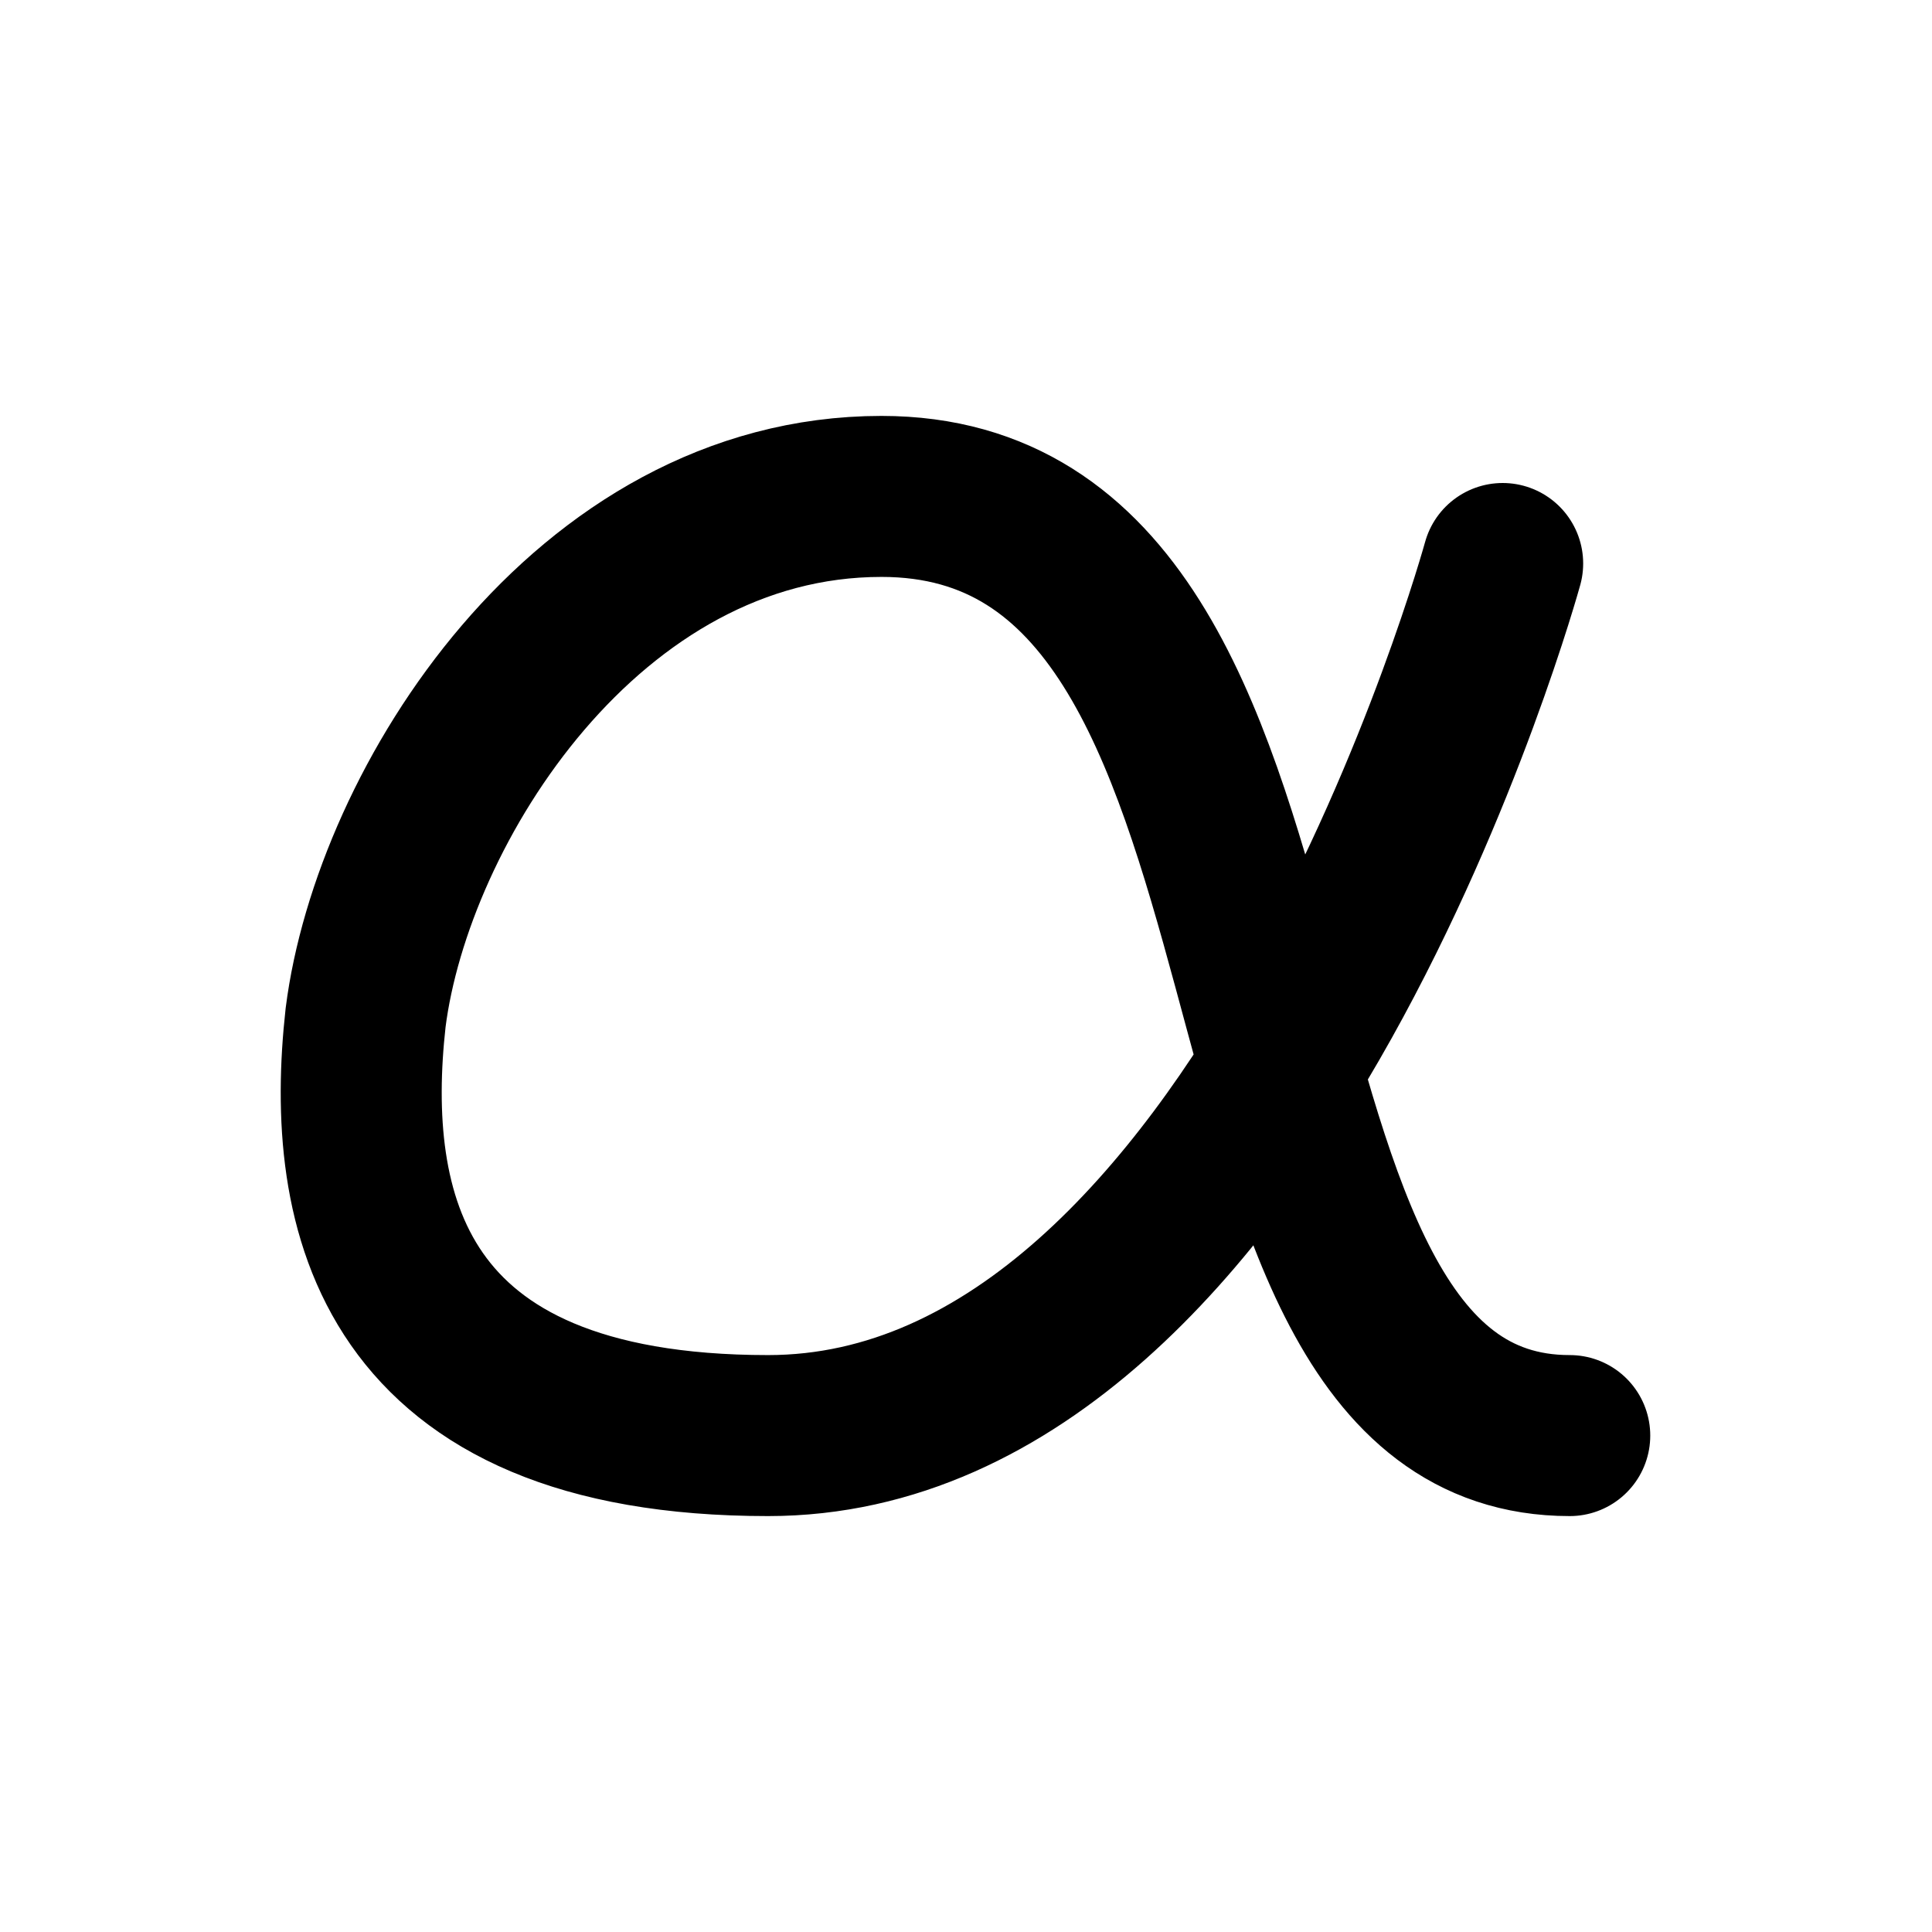 <svg width="800px" height="800px" viewBox="-2.4 -2.4 28.80 28.80" xmlns="http://www.w3.org/2000/svg"
    stroke="#000000" fill="none">

    <path d="M20,6S16.43,19,9.05,19c-5.64,0-6.32-3.35-6-6.23C3.45,9.61,6.35,5,10.74,5c7,0,4.35,14,10.26,14"
        stroke-linecap="round" stroke-linejoin="round" stroke-width="2.4" />
</svg>